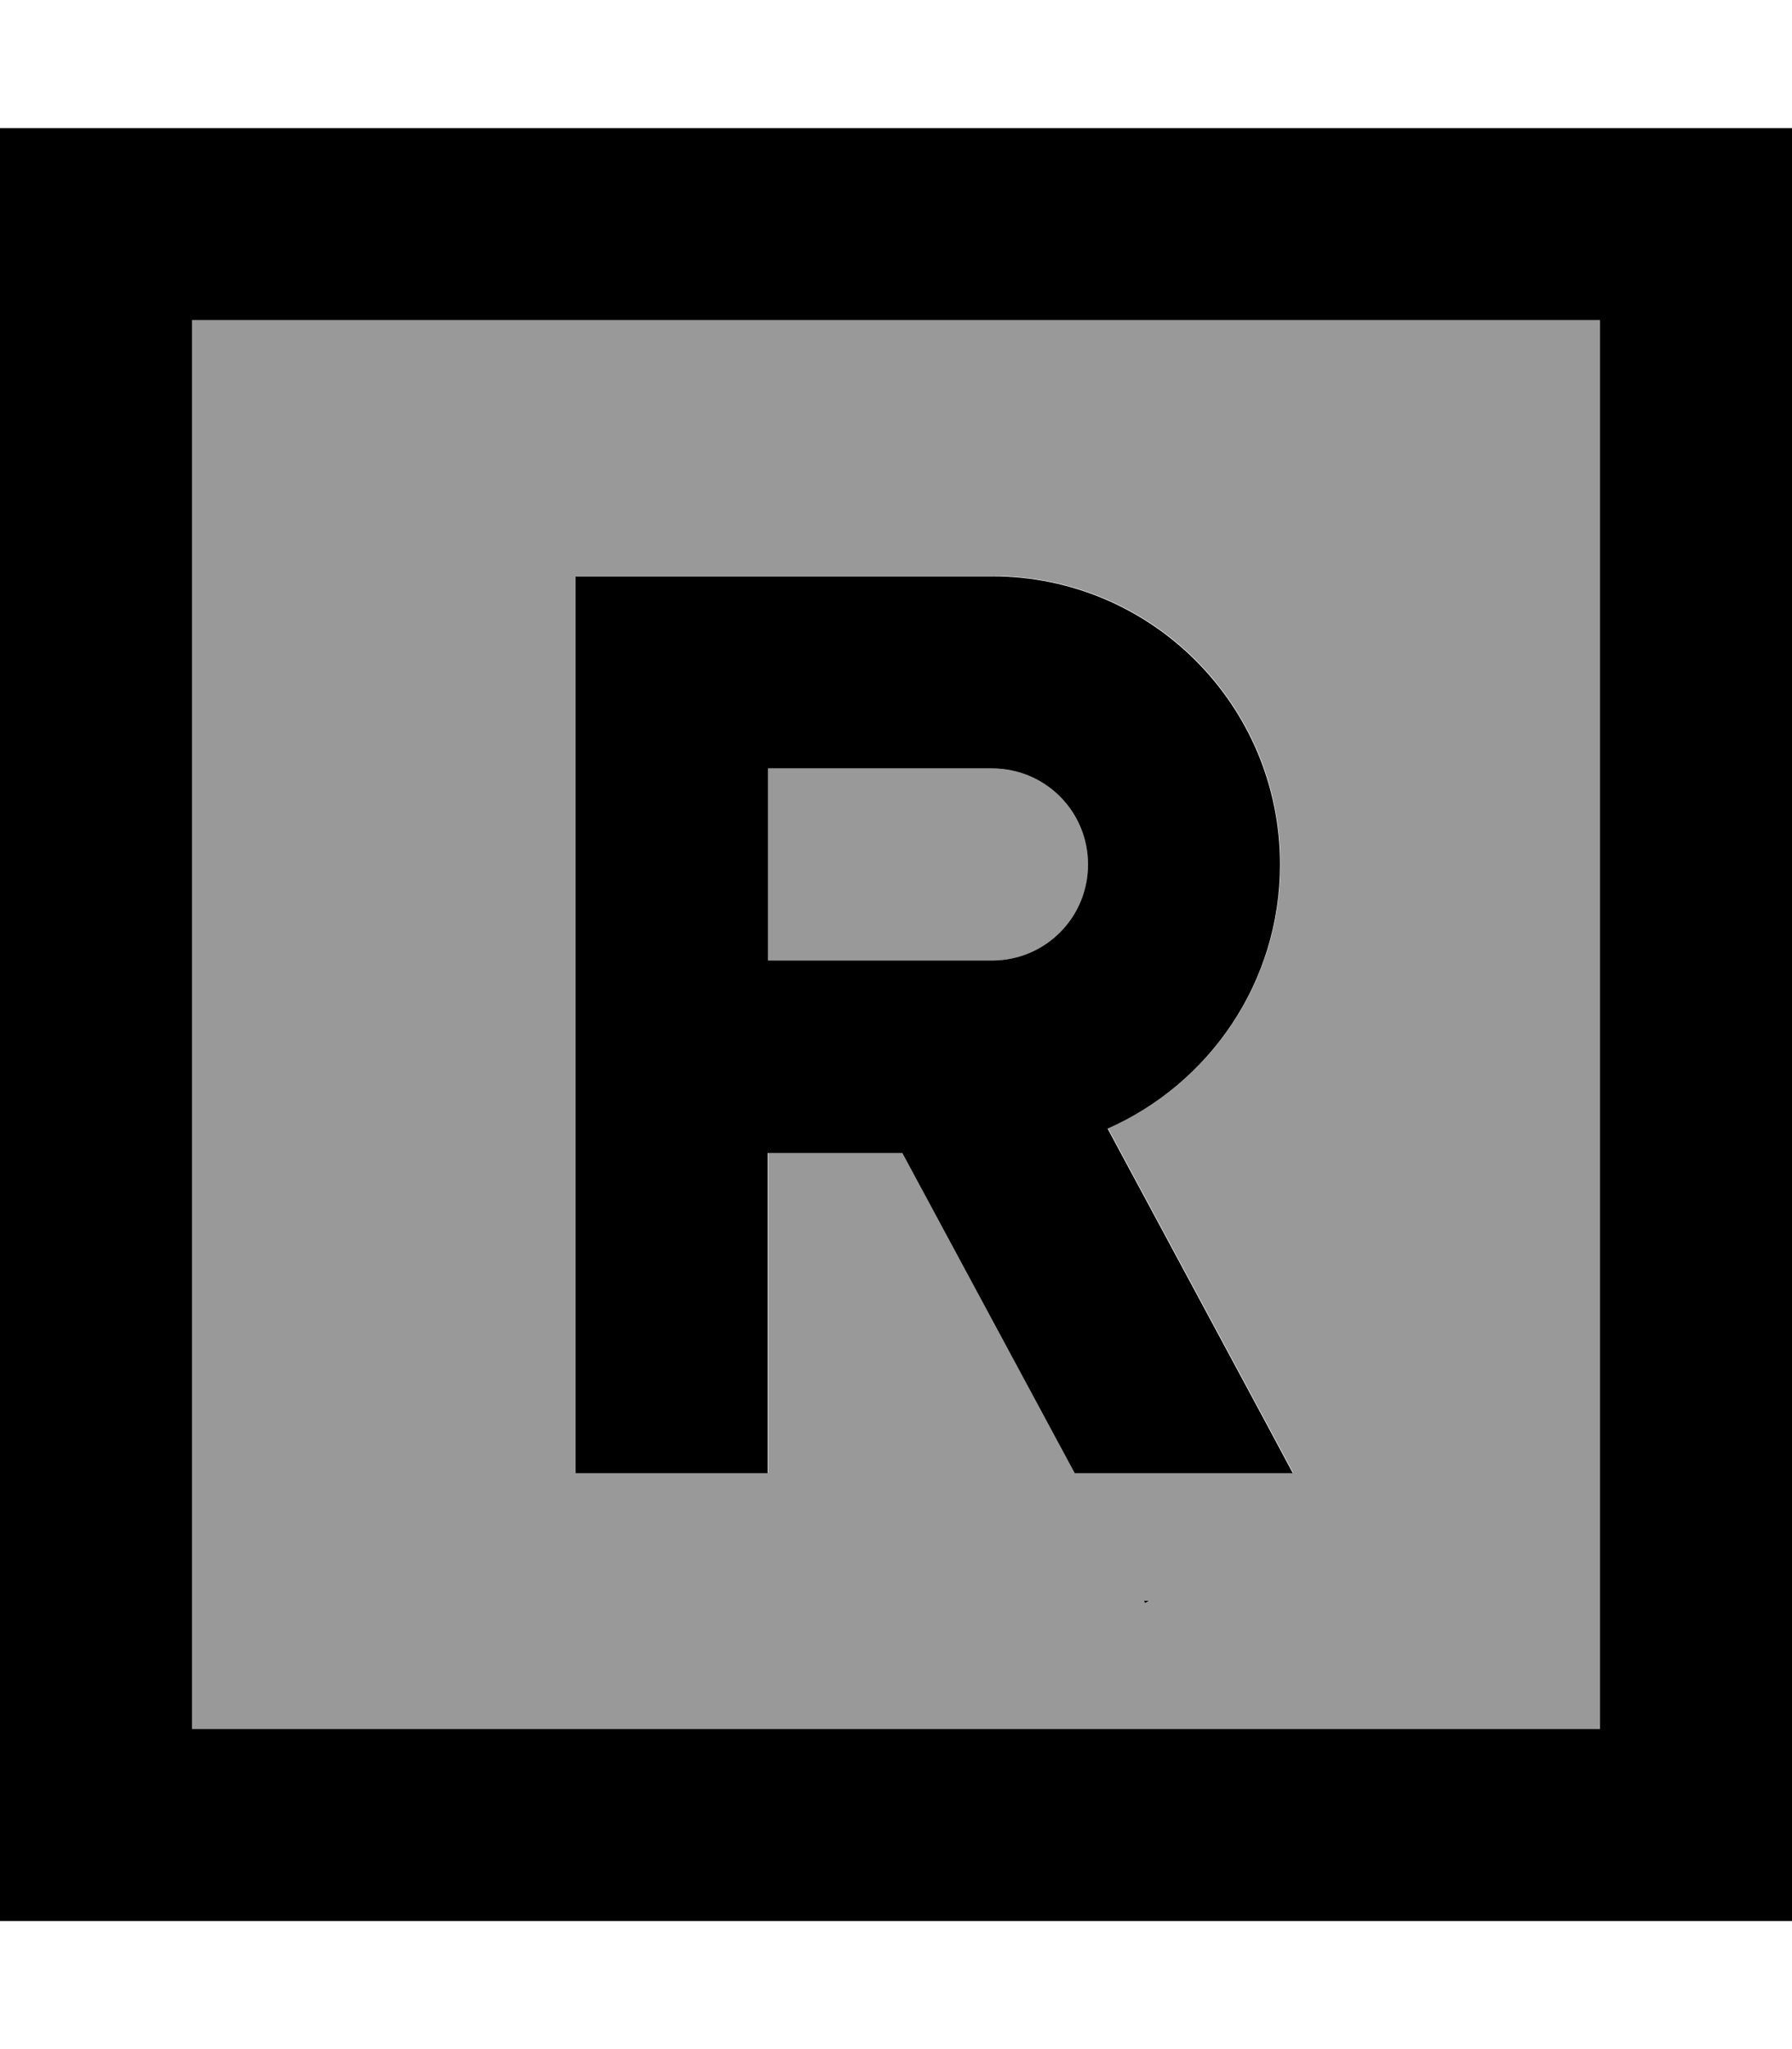 <svg xmlns="http://www.w3.org/2000/svg" viewBox="0 0 448 512"><!--! Font Awesome Pro 7.0.1 by @fontawesome - https://fontawesome.com License - https://fontawesome.com/license (Commercial License) Copyright 2025 Fonticons, Inc. --><path style="fill:currentColor;opacity:.4" d="M48 80l352 0 0 352-352 0 0-352zm96 64l0 224 48 0 0-80 33.7 0 43.1 80 54.5 0-6.1-11.4-40.2-74.7c25.4-11.1 43.1-36.5 43.1-66 0-39.8-32.2-72-72-72l-104 0zm48 48l56 0c13.3 0 24 10.7 24 24s-10.7 24-24 24l-56 0 0-48z"/><path style="fill:currentColor;opacity:1" d="M48 80l0 352 352 0 0-352-352 0zM0 32l448 0 0 448-448 0 0-448zM144 144l104 0c39.8 0 72 32.2 72 72 0 29.5-17.7 54.8-43.1 66l40.2 74.7 6.1 11.4-54.5 0-43.1-80-33.7 0 0 80-48 0 0-224zM286 400l1.2 0-.9 .5-.3-.5zM192 240l56 0c13.3 0 24-10.7 24-24s-10.7-24-24-24l-56 0 0 48z"/></svg>